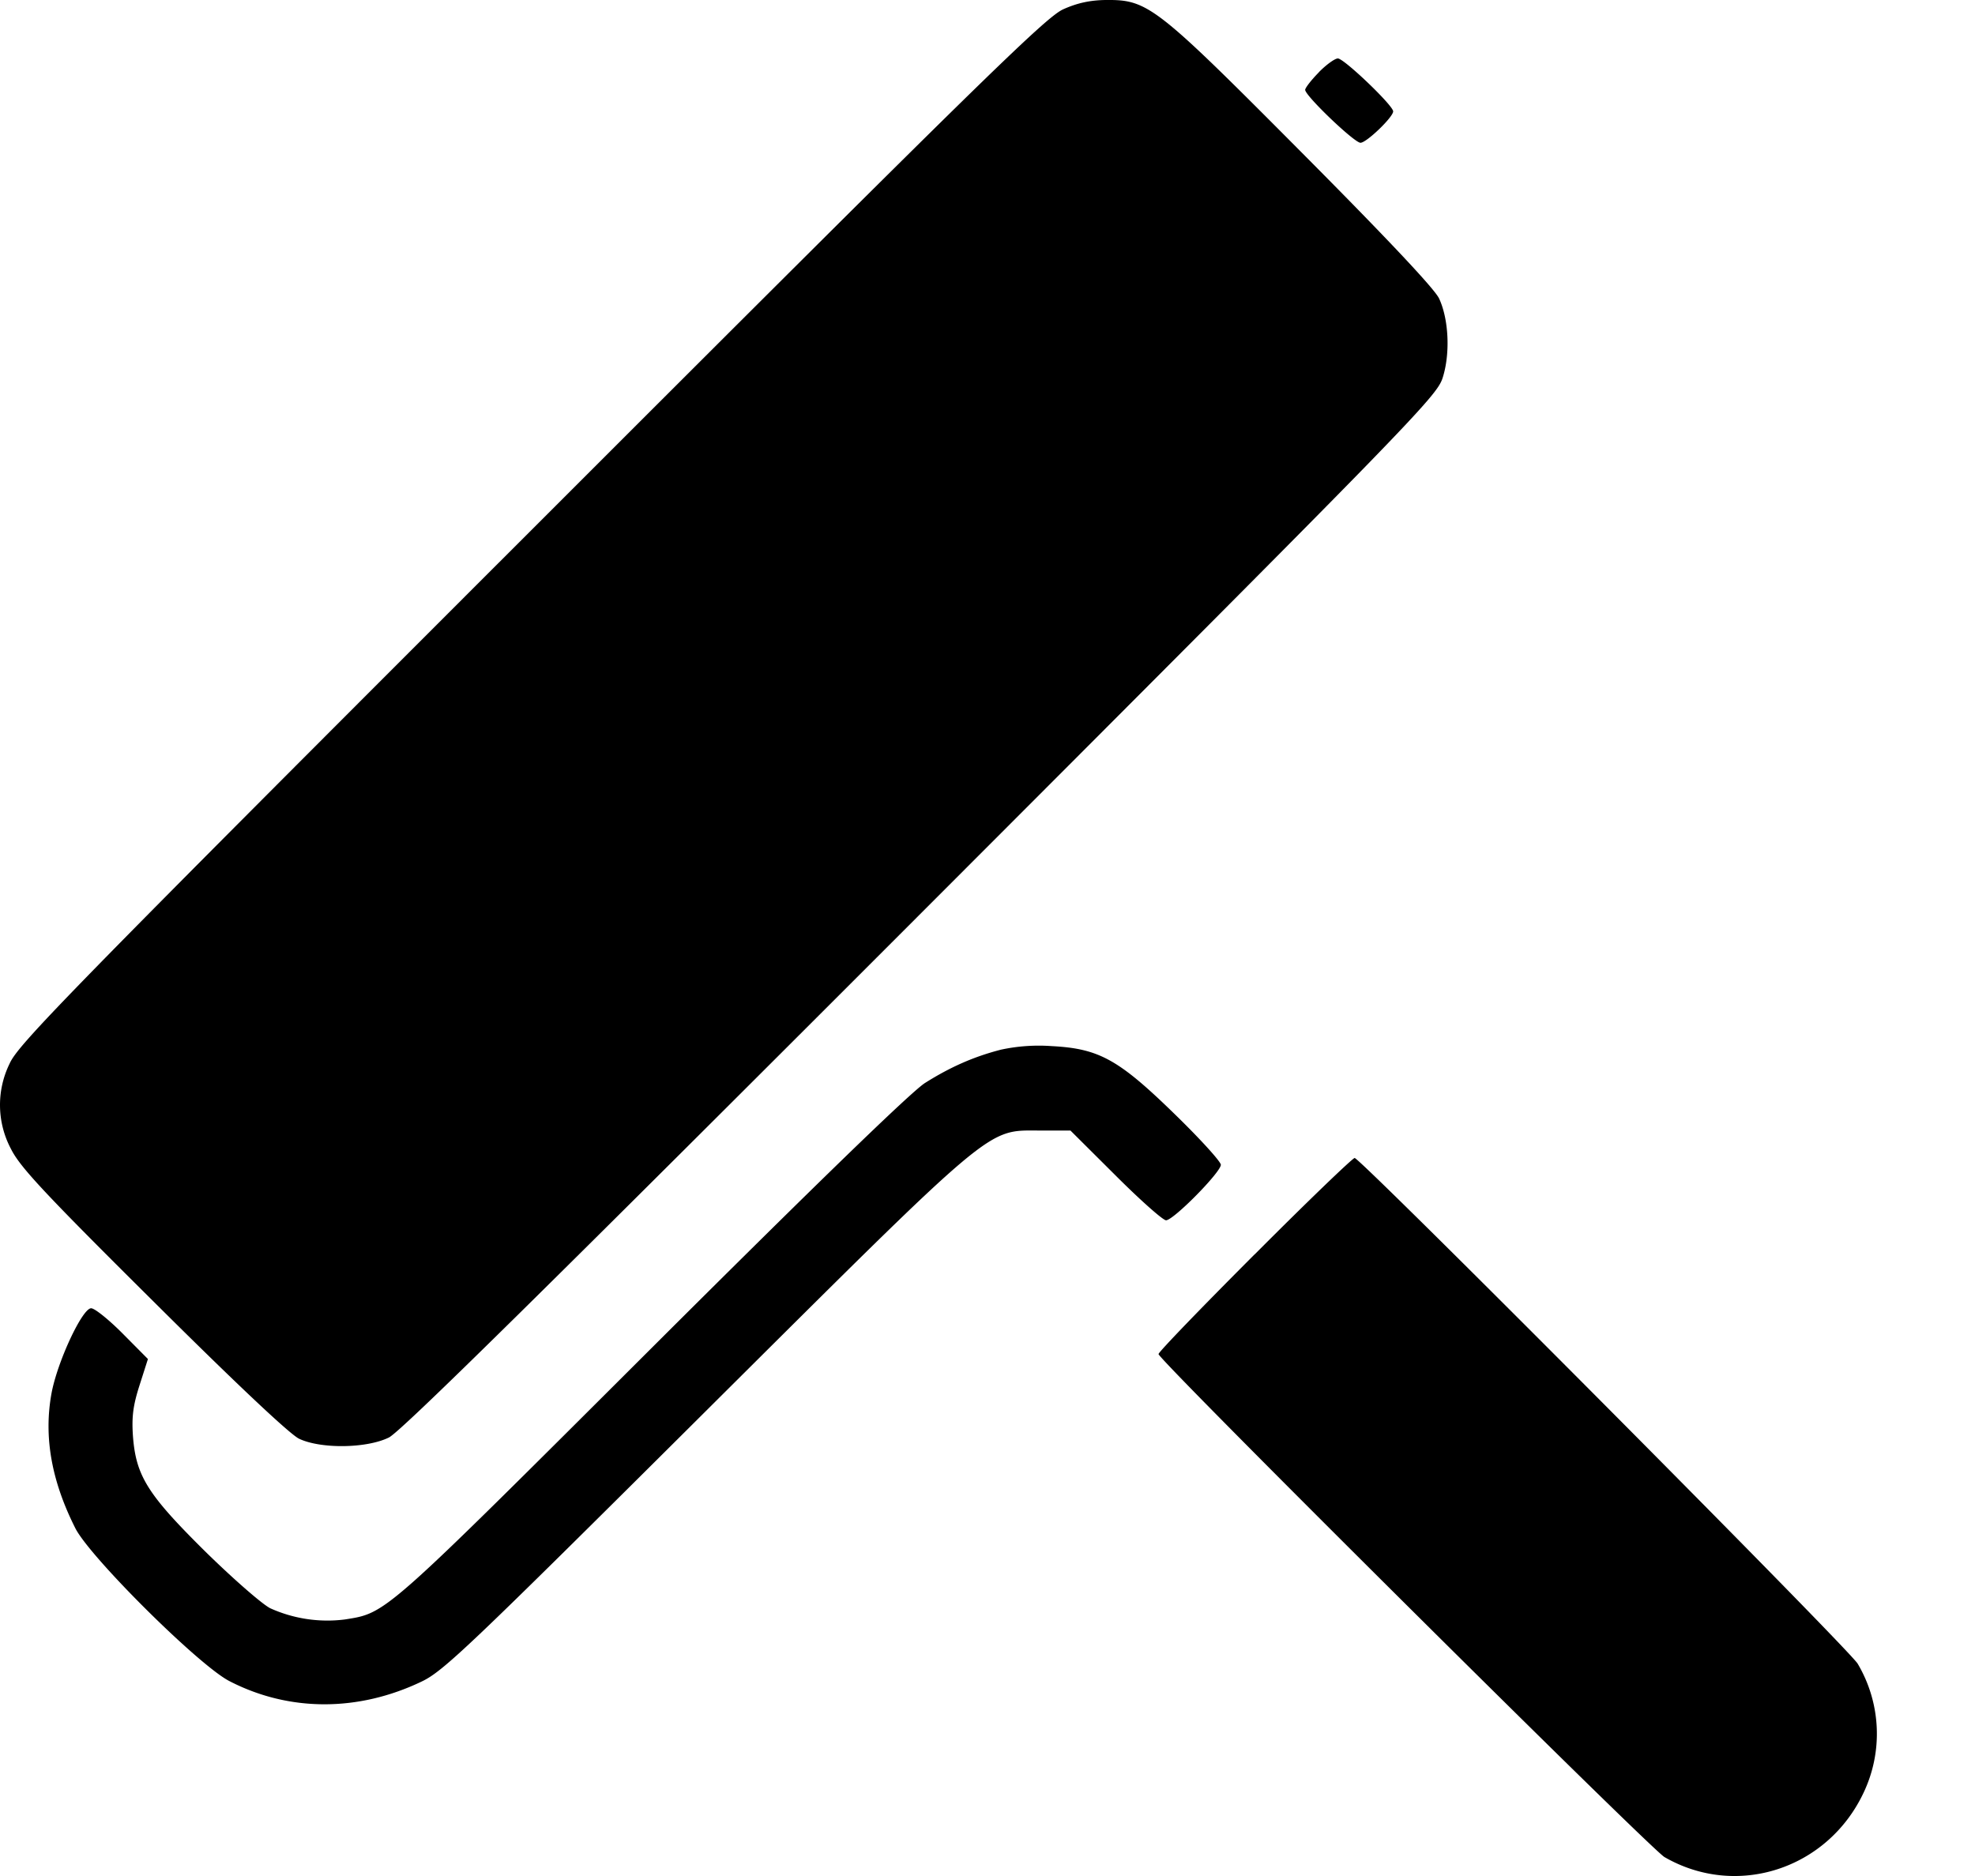 <svg width="20" height="19" fill="none" xmlns="http://www.w3.org/2000/svg"><path fill-rule="evenodd" clip-rule="evenodd" d="M10.767.094c-.18.081-.83.719-5.39 5.279-4.717 4.716-5.195 5.205-5.28 5.4a.949.949 0 0 0 .015.865c.091.182.336.445 1.439 1.54.843.839 1.383 1.347 1.477 1.393.22.105.685.099.91-.012.122-.06 1.557-1.475 5.387-5.308 4.988-4.993 5.223-5.234 5.284-5.424.078-.243.063-.592-.036-.804-.045-.097-.527-.609-1.39-1.477C11.701.055 11.625-.004 11.197 0c-.157.002-.288.03-.43.094Zm2.588.639c-.076.077-.138.157-.138.177 0 .06.498.536.56.536.061 0 .331-.26.331-.318 0-.06-.498-.536-.56-.536-.03 0-.118.063-.193.14Zm-3.219 9.898c-.272.07-.51.174-.77.338-.14.09-1.093 1.013-2.775 2.691-2.726 2.72-2.675 2.674-3.1 2.742a1.406 1.406 0 0 1-.755-.114c-.084-.043-.381-.303-.66-.577-.584-.578-.7-.764-.73-1.17-.013-.195.002-.309.068-.514l.084-.263-.255-.257c-.14-.141-.284-.257-.32-.257-.09 0-.344.545-.402.865-.079.438 0 .883.242 1.363.149.294 1.252 1.39 1.56 1.548.603.312 1.304.313 1.948.004.22-.105.479-.352 2.858-2.72 2.98-2.965 2.854-2.86 3.405-2.86h.306l.456.454c.25.25.481.455.512.455.075 0 .555-.487.555-.562 0-.032-.21-.263-.466-.512-.57-.556-.768-.665-1.246-.69a1.825 1.825 0 0 0-.515.036Zm2.57 2.072c-.535.536-.974.99-.974 1.011 0 .06 4.98 5.01 5.123 5.094.73.422 1.65.124 2.016-.65a1.392 1.392 0 0 0-.059-1.308c-.083-.144-5.034-5.122-5.094-5.122-.02 0-.476.438-1.011.975Z" fill="currentColor"/></svg>